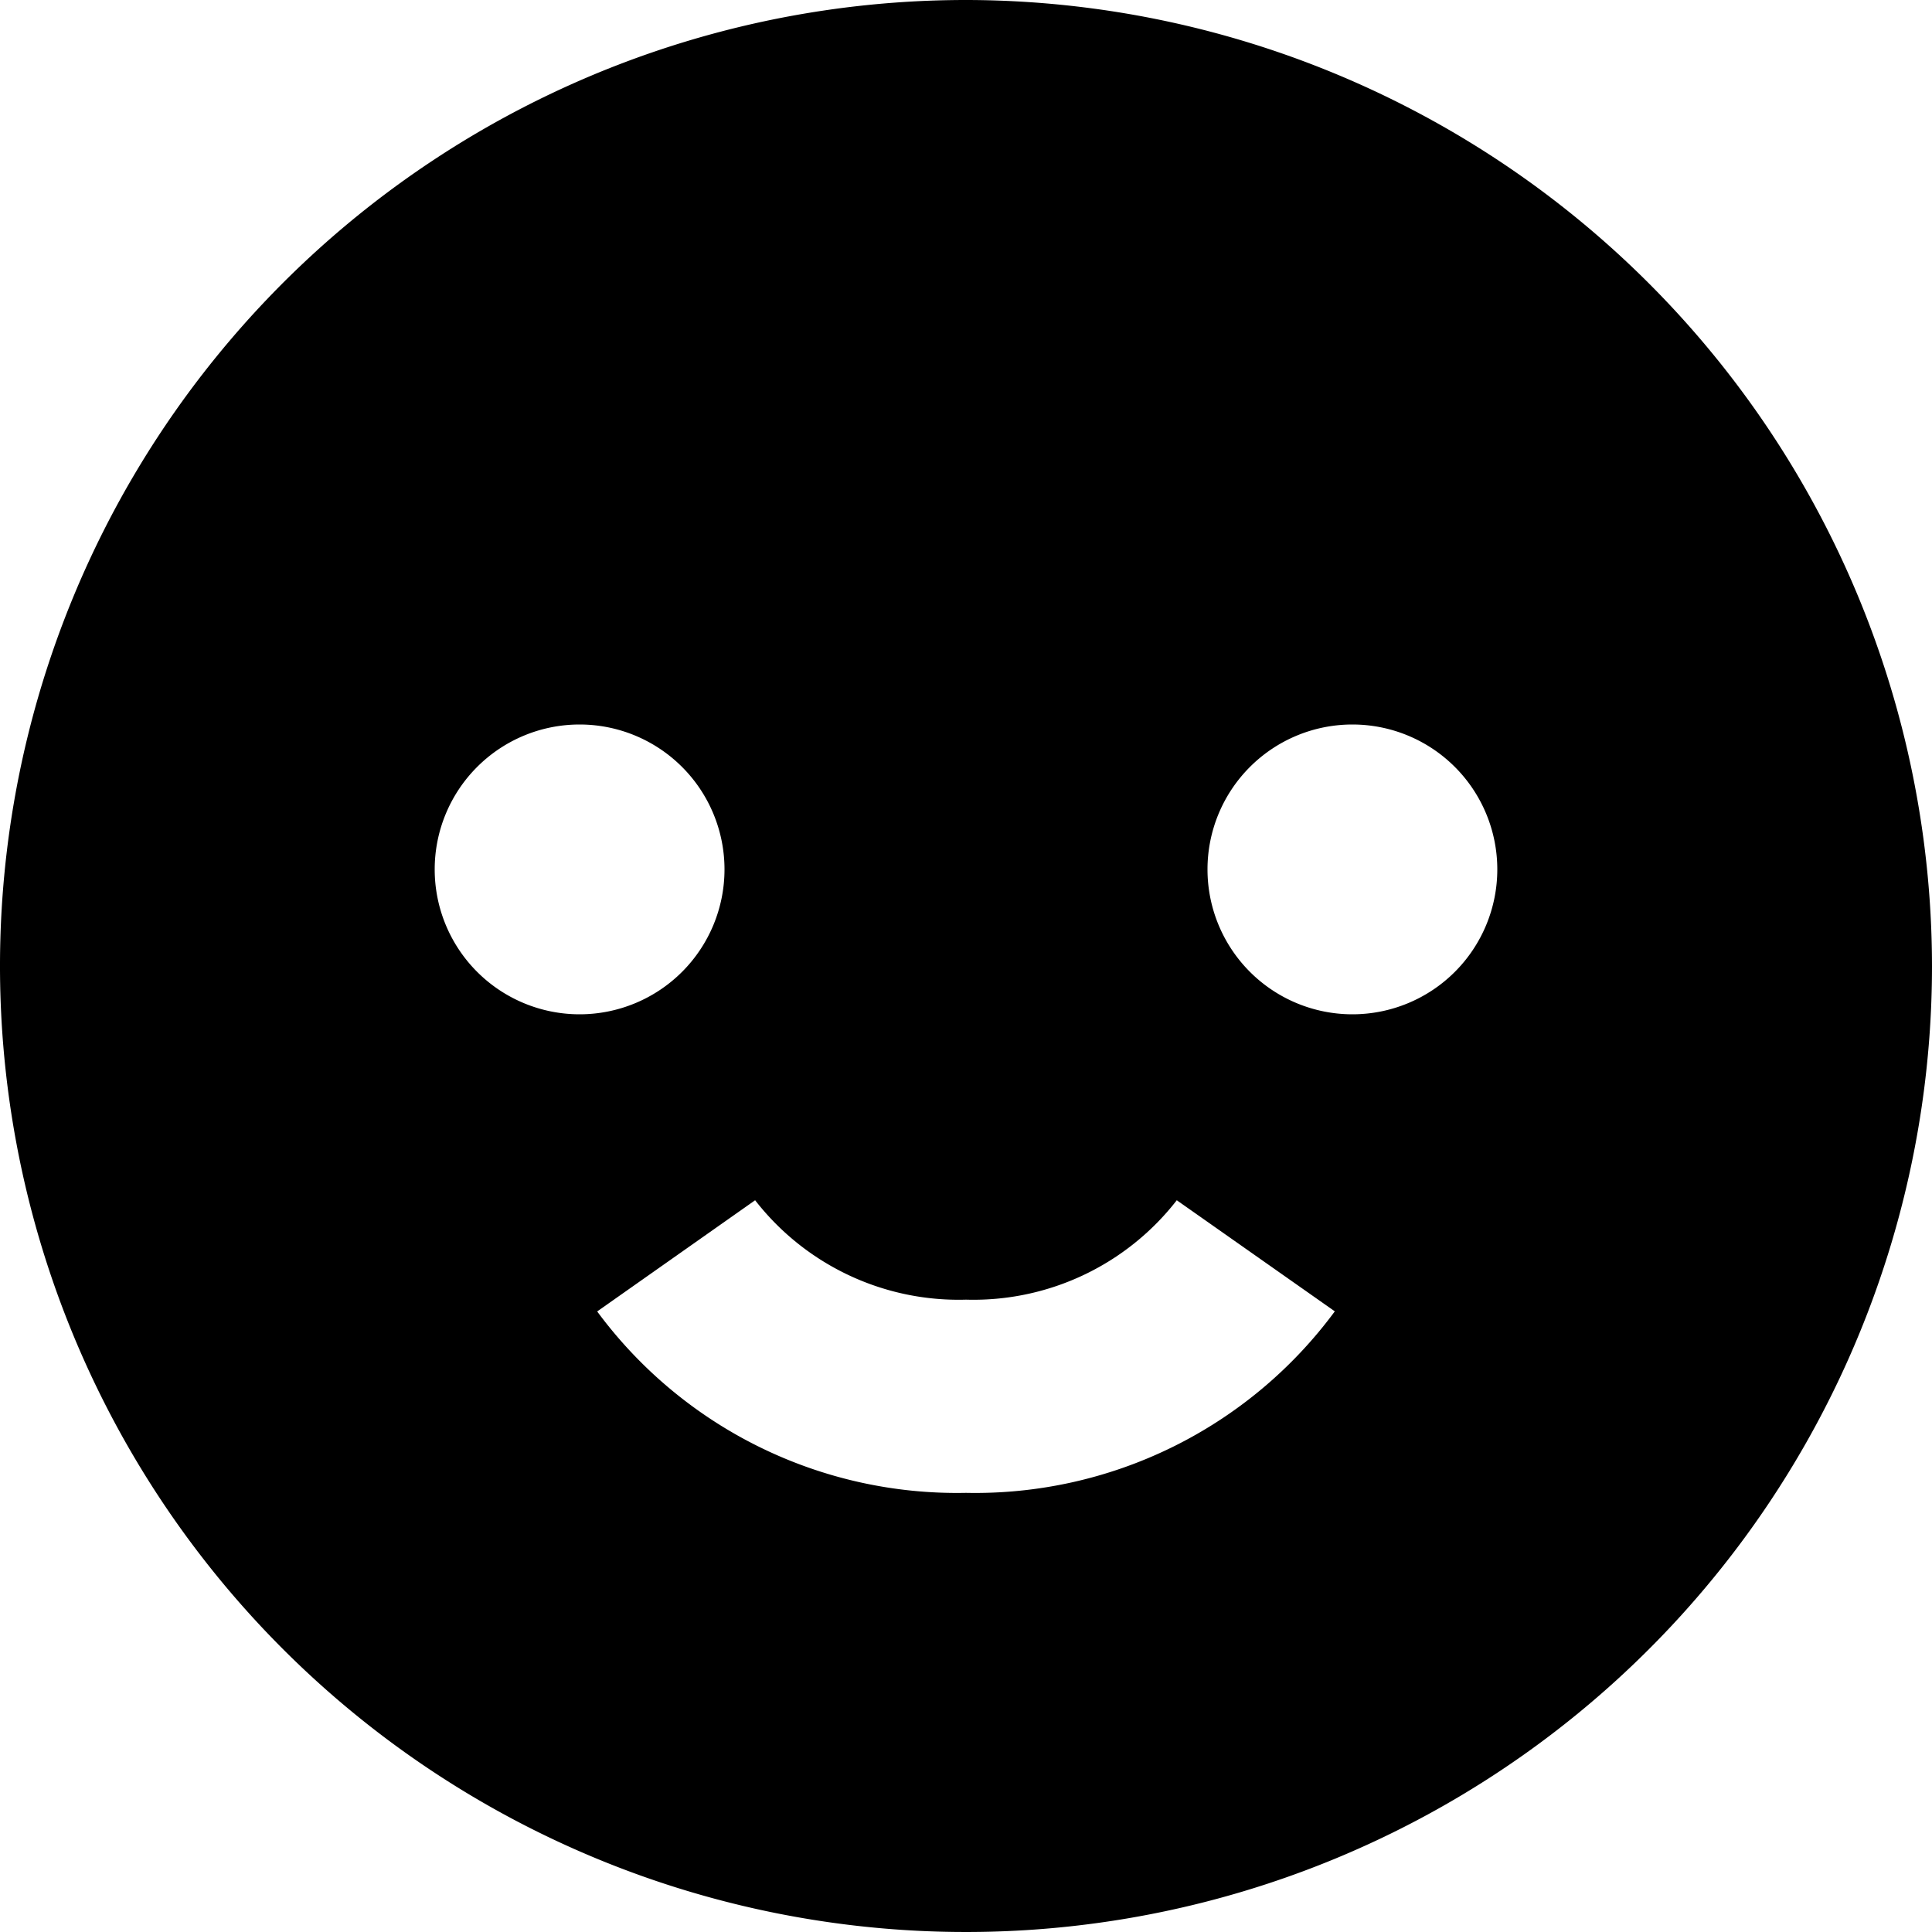 <svg xmlns="http://www.w3.org/2000/svg" width="20" height="20" viewBox="0 0 20 20" fill="currentColor"><g clip-path="url(#clip0_473_146)"><path d="M10 0a10 10 0 1010 10A10.011 10.011 0 0010 0zM4.5 9a1.5 1.5 0 113 0 1.5 1.5 0 01-3 0zm5.5 6.454a4.63 4.63 0 01-3.818-1.878l1.635-1.151A2.669 2.669 0 0010 13.454a2.666 2.666 0 002.182-1.029l1.636 1.15A4.626 4.626 0 0110 15.454zm4-4.954a1.5 1.5 0 110-3 1.5 1.5 0 010 3z"/></g><defs><clipPath id="clip0_473_146"><path d="M0 0h20v20H0z"/></clipPath></defs></svg>